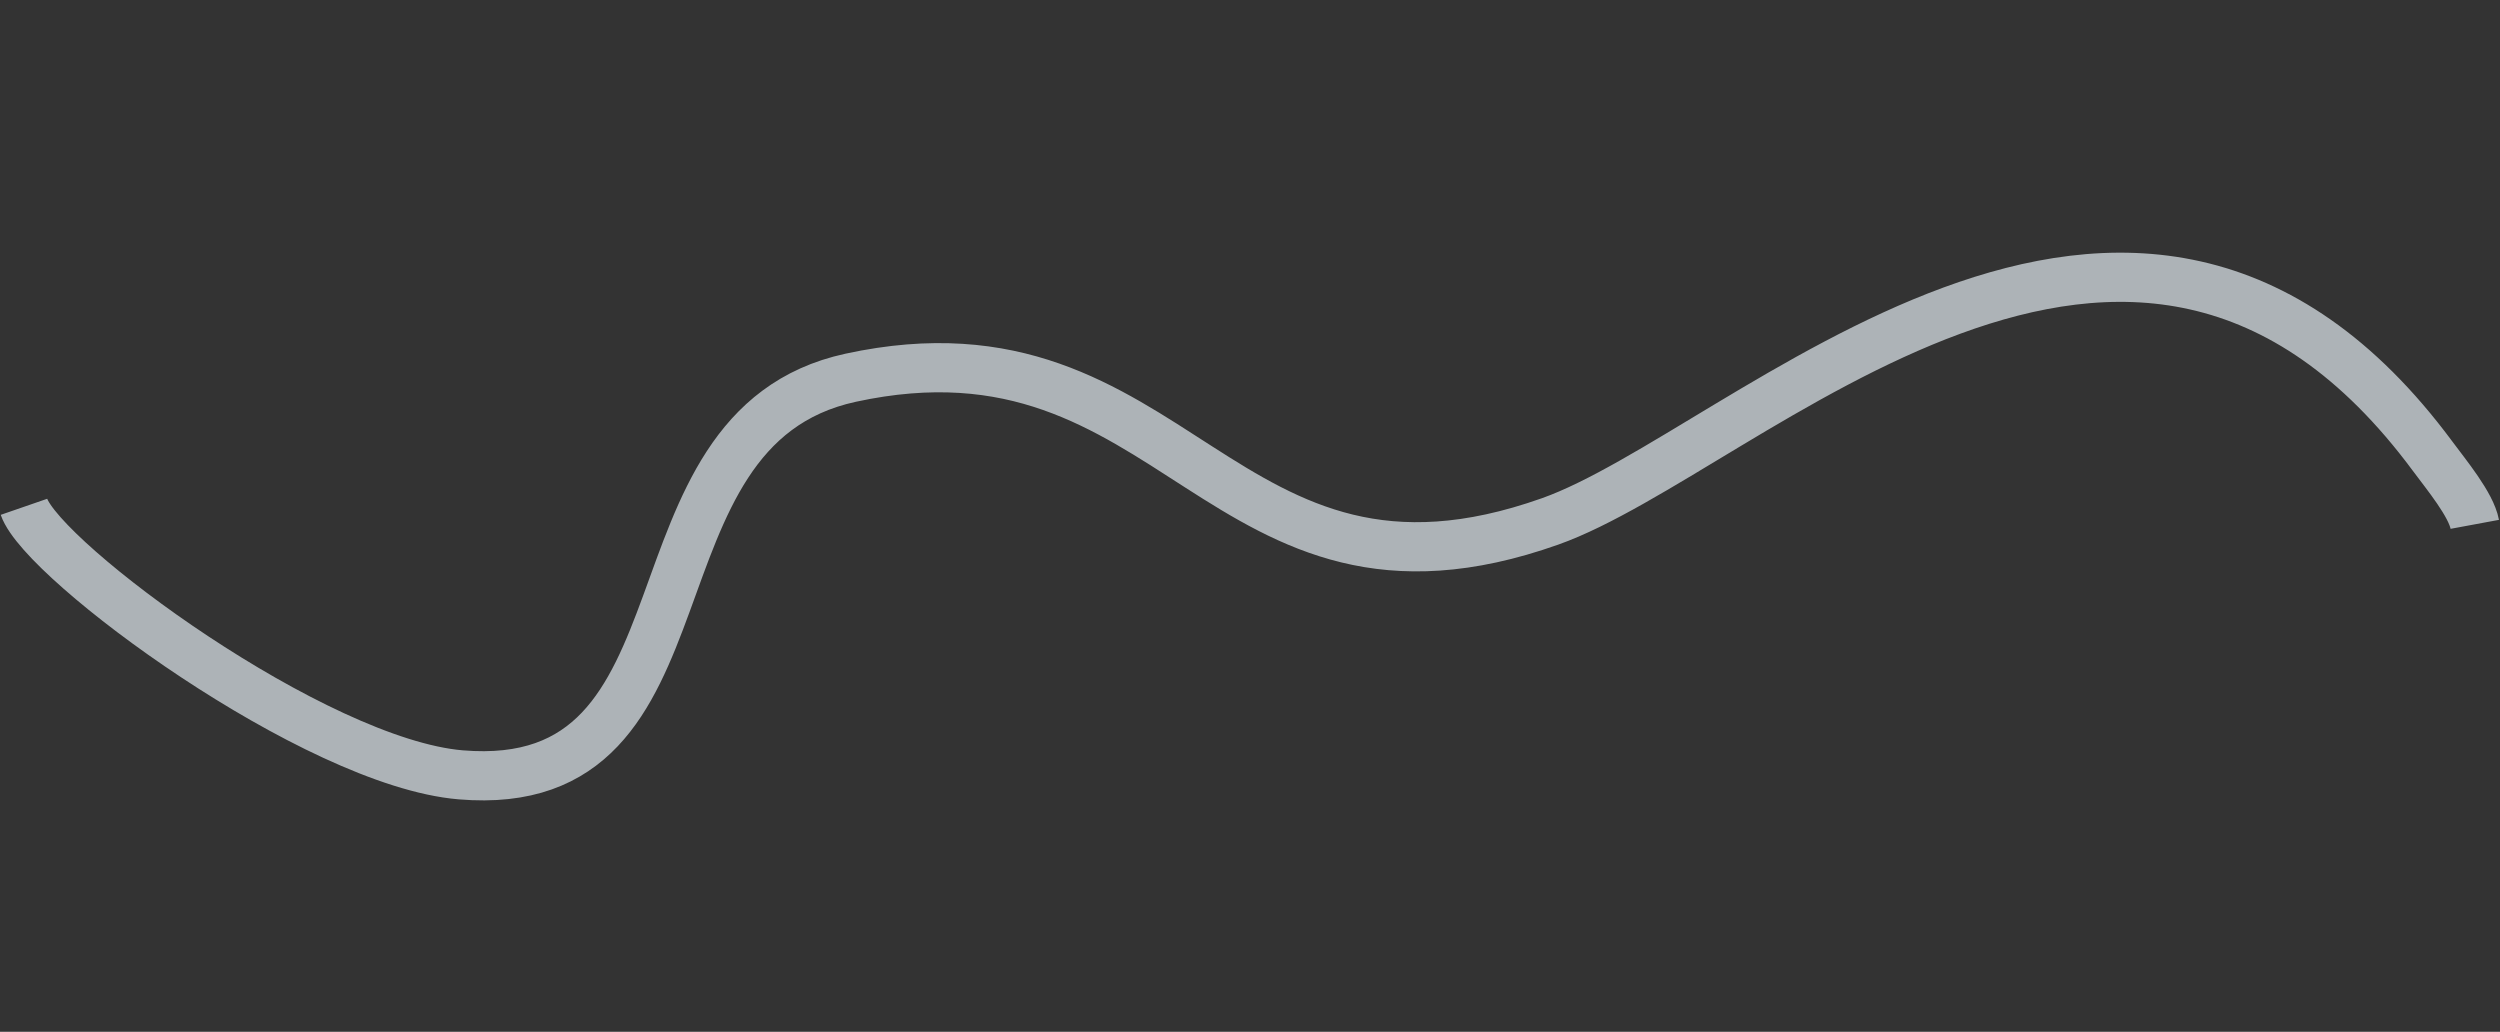 <svg width="1982" height="818" viewBox="0 0 1982 818" fill="none" xmlns="http://www.w3.org/2000/svg">
<rect x="0" y="0" width="1982" height="818" fill="#333333" stroke="none"/>
<path d="M19 401.797C34.062 445.356 249.566 604.552 365.195 614.29C574.522 631.919 487.713 339.948 674.437 299.462C933.434 243.305 966.576 506.422 1228.9 413.385C1383.75 358.467 1690.34 39.799 1928.7 361.824C1939.46 376.363 1959.1 400.058 1962 415.7" stroke="#E6F0F6" stroke-opacity="0.68" stroke-width="39"/>
</svg>
